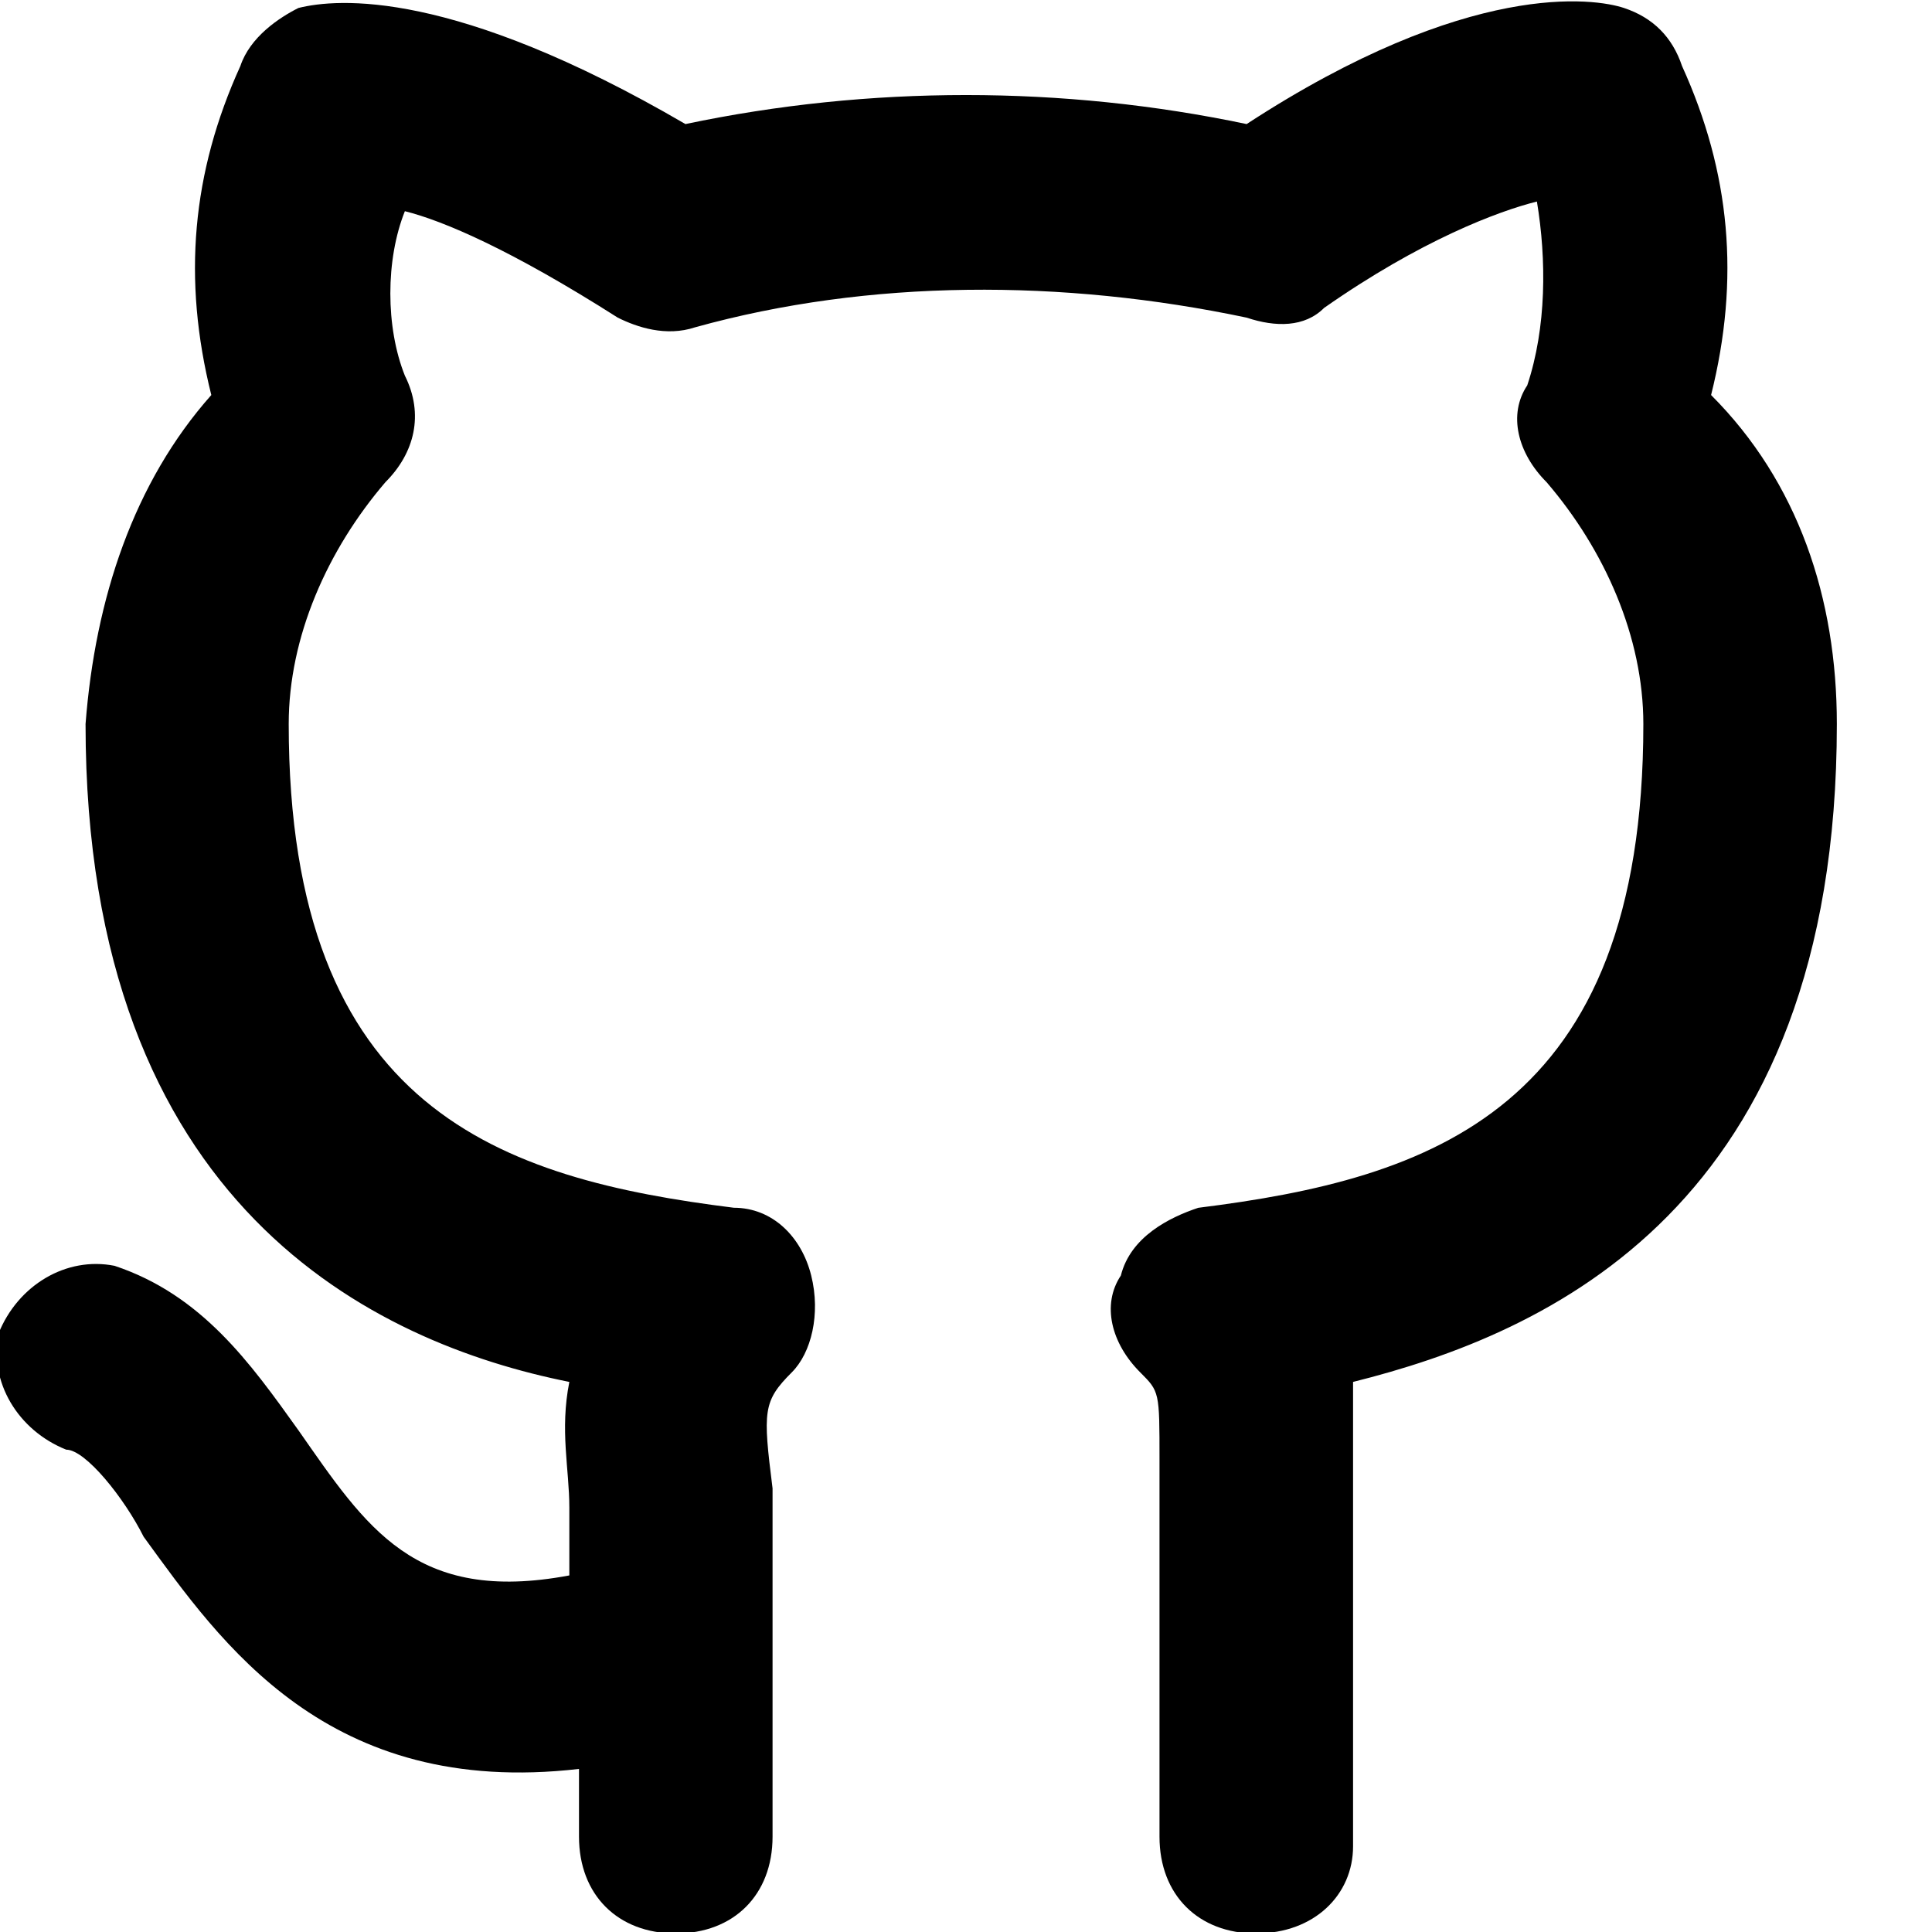 <svg  xmlns="http://www.w3.org/2000/svg" viewBox="0 0 32 32">
  <path d="M20.808 32.025c-0.962 0-1.603-0.641-1.603-1.603v-6.25c0-1.122 0-1.122-0.32-1.442-0.481-0.481-0.641-1.122-0.32-1.603 0.16-0.641 0.801-0.962 1.282-1.122 3.846-0.481 7.372-1.603 7.372-8.013 0-1.442-0.641-2.885-1.603-4.006-0.481-0.481-0.641-1.122-0.32-1.603 0.32-0.962 0.32-2.083 0.16-3.045-0.641 0.16-1.923 0.641-3.526 1.763-0.32 0.321-0.801 0.321-1.282 0.16-3.045-0.641-6.25-0.641-9.134 0.16-0.481 0.16-0.961 0-1.282-0.16-1.763-1.122-2.885-1.603-3.526-1.763-0.321 0.801-0.321 1.923 0 2.724 0.321 0.641 0.16 1.282-0.321 1.763-0.962 1.122-1.603 2.564-1.603 4.006 0 6.41 3.526 7.532 7.372 8.013 0.641 0 1.122 0.481 1.282 1.122s0 1.282-0.32 1.603c-0.481 0.481-0.481 0.641-0.32 1.923 0 0 0 0.16 0 0.16v2.404c0 0 0 0 0 0v3.205c0 0.962-0.641 1.603-1.603 1.603s-1.603-0.641-1.603-1.603v-1.122c-4.167 0.481-5.929-2.083-7.211-3.846-0.321-0.641-0.962-1.442-1.282-1.442-0.801-0.32-1.282-1.122-1.122-1.923 0.321-0.801 1.122-1.282 1.923-1.122 1.442 0.481 2.244 1.603 3.045 2.724 1.122 1.603 1.923 2.885 4.487 2.404v-1.122c0-0.641-0.16-1.282 0-2.083-3.205-0.641-8.013-2.885-8.013-10.897 0.16-2.083 0.801-4.006 2.083-5.449-0.481-1.923-0.321-3.686 0.481-5.449 0.16-0.481 0.641-0.801 0.962-0.962 0.641-0.16 2.564-0.321 6.41 1.923 3.045-0.641 6.25-0.641 9.295 0 3.686-2.404 5.769-2.083 6.25-1.923s0.801 0.481 0.962 0.962c0.801 1.763 0.962 3.526 0.481 5.449 1.442 1.442 2.083 3.365 2.083 5.449 0 8.013-4.808 10.096-8.013 10.897 0 0.481 0 0.962 0 1.442v6.25c0 0.801-0.641 1.442-1.603 1.442z"></path>
  </svg>